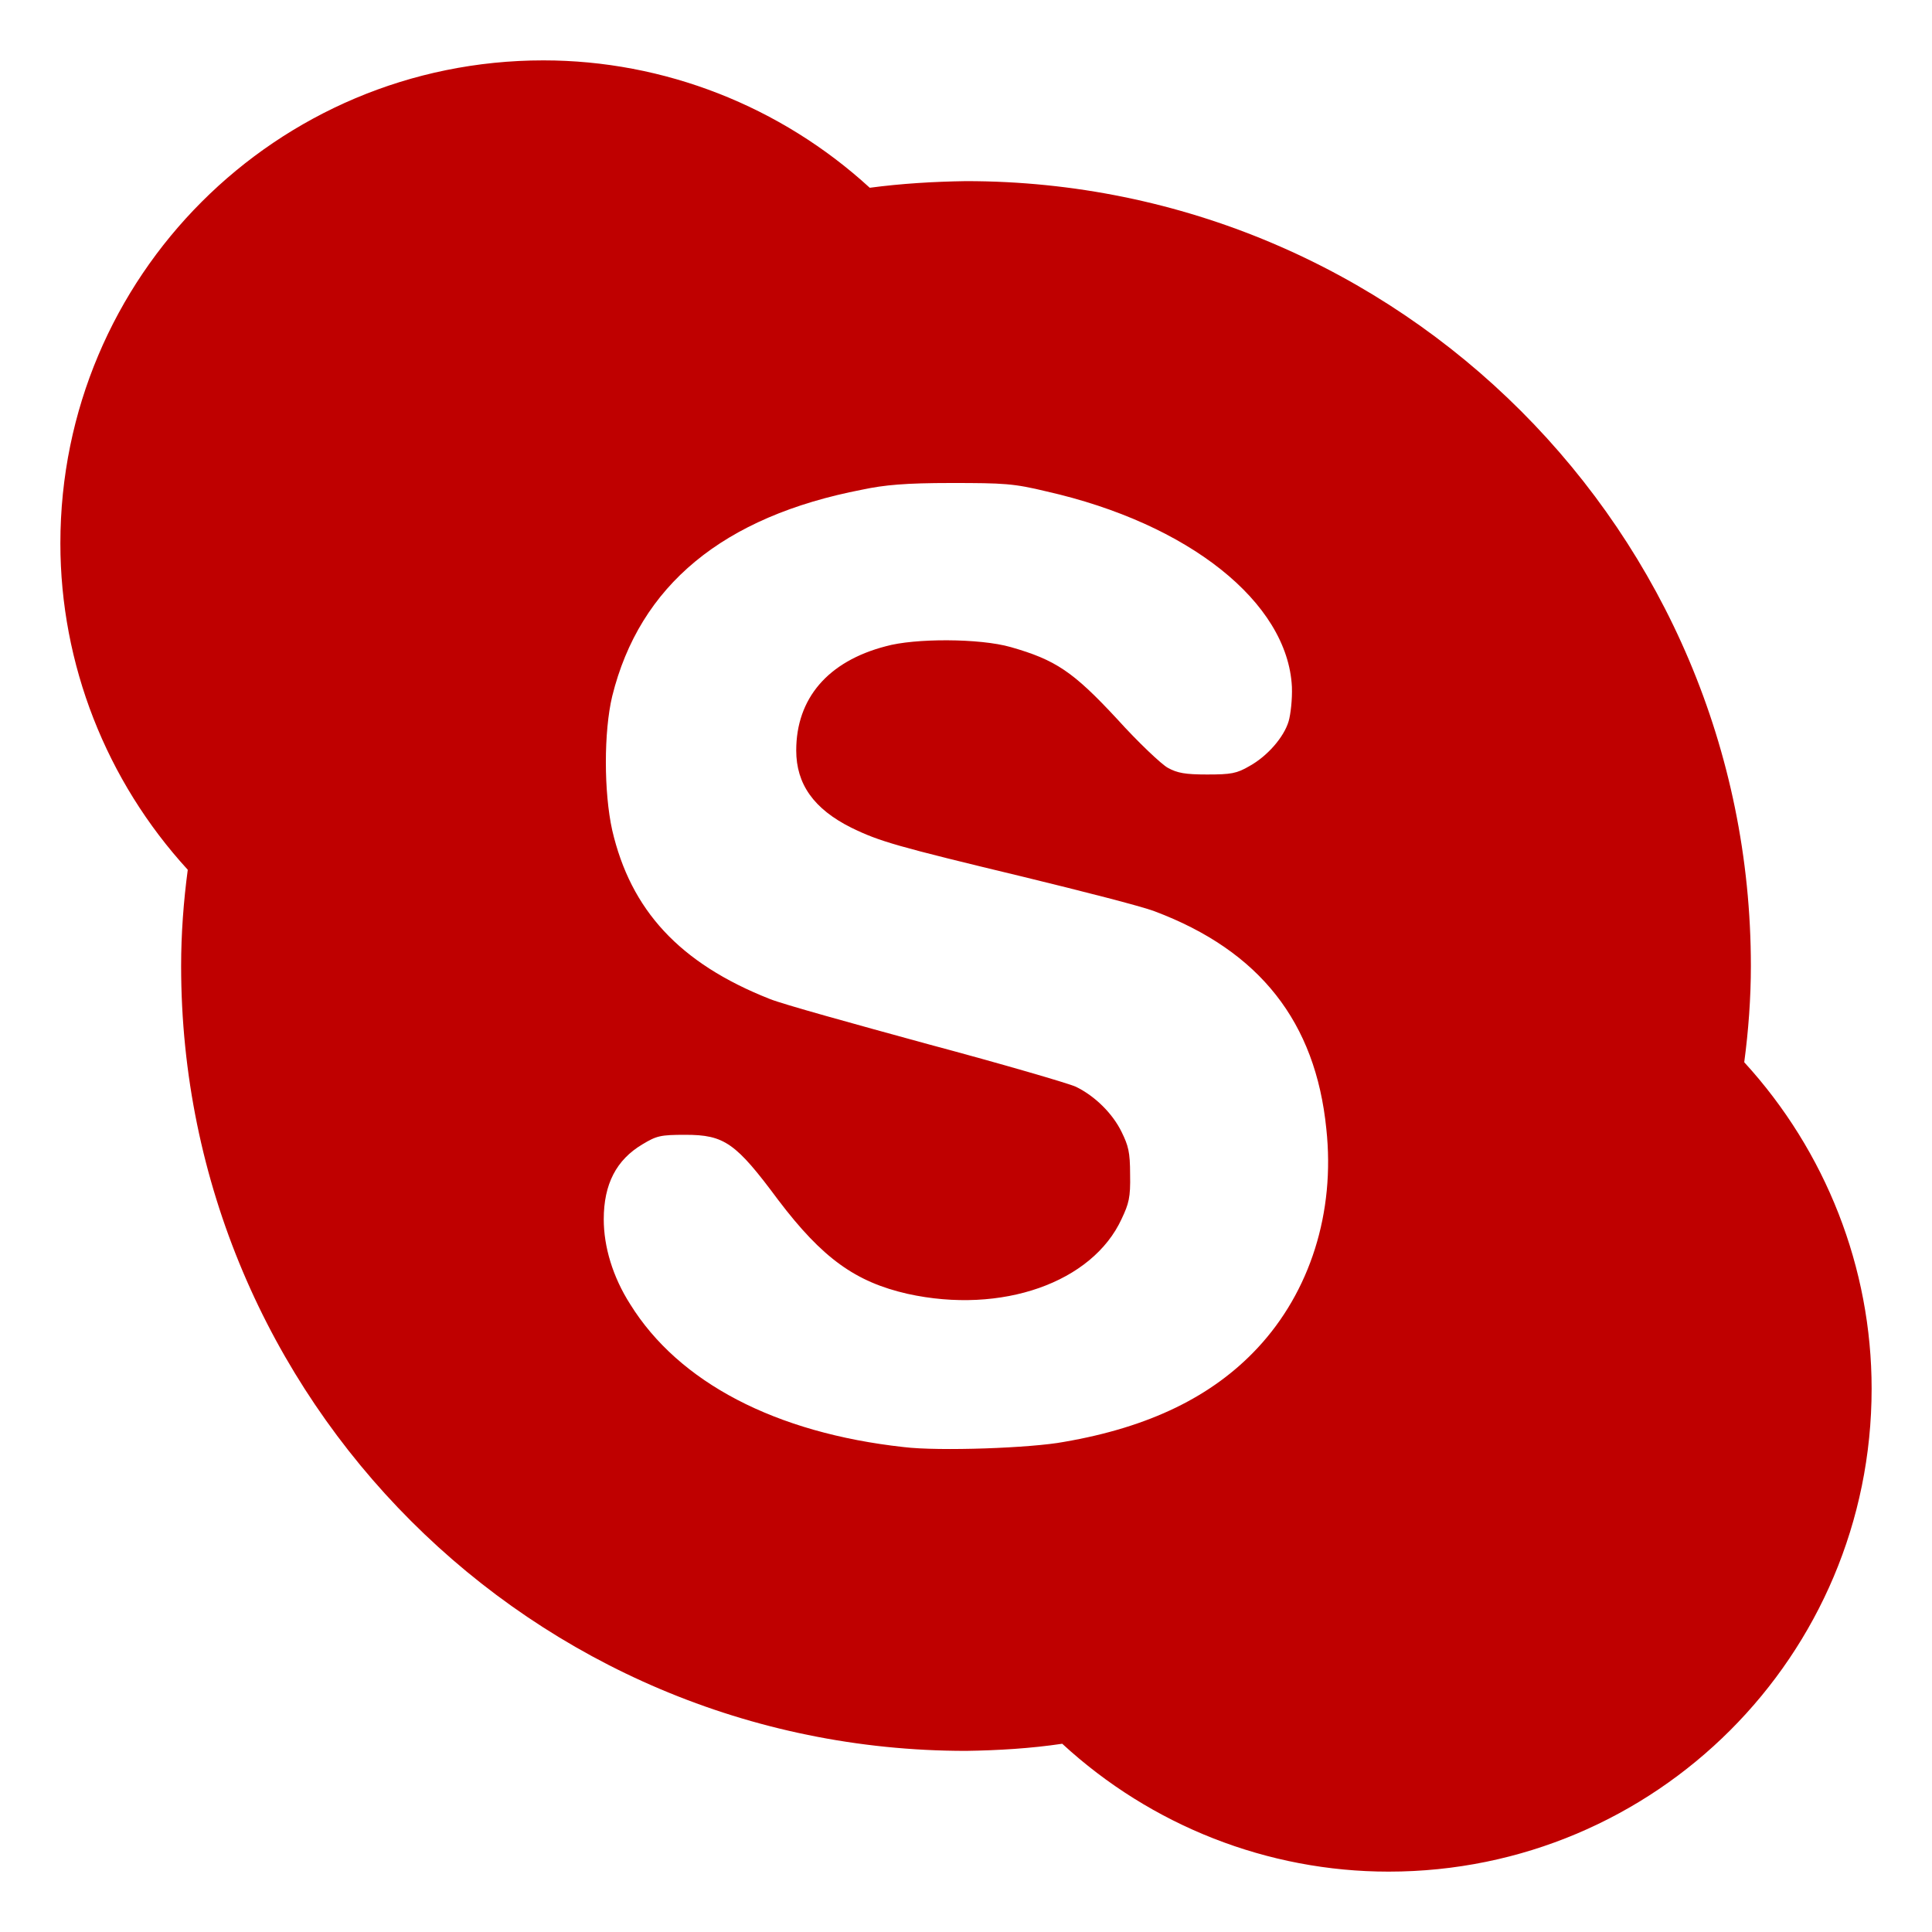 
<svg xmlns="http://www.w3.org/2000/svg" xmlns:xlink="http://www.w3.org/1999/xlink" width="16px" height="16px" viewBox="0 0 16 16" version="1.1">
<g id="surface1">
<path style=" stroke:none;fill-rule:nonzero;fill:#bf0000;fill-opacity:1;" d="M 4.5 0.5 C 2.289 0.5 0.5 2.289 0.5 4.5 C 0.5 5.5 0.879 6.465 1.555 7.203 C 1.52 7.465 1.5 7.734 1.5 8 C 1.5 11.59 4.41 14.5 8 14.5 C 8.266 14.496 8.535 14.48 8.797 14.441 C 9.535 15.121 10.5 15.5 11.5 15.5 C 13.711 15.5 15.5 13.711 15.5 11.5 C 15.5 10.5 15.121 9.535 14.445 8.797 C 14.48 8.535 14.5 8.266 14.5 8 C 14.5 4.41 11.59 1.5 8 1.5 C 7.734 1.504 7.465 1.52 7.203 1.555 C 6.465 0.879 5.5 0.5 4.5 0.5 Z M 7.875 4 C 8.316 4 8.395 4.004 8.668 4.07 C 9.844 4.336 10.664 4.988 10.699 5.688 C 10.703 5.793 10.688 5.918 10.672 5.973 C 10.633 6.105 10.496 6.262 10.348 6.344 C 10.242 6.406 10.195 6.414 9.996 6.414 C 9.816 6.414 9.75 6.402 9.672 6.359 C 9.621 6.332 9.426 6.148 9.25 5.953 C 8.887 5.562 8.742 5.465 8.371 5.359 C 8.113 5.285 7.574 5.285 7.336 5.352 C 6.855 5.477 6.594 5.785 6.594 6.215 C 6.594 6.492 6.738 6.699 7.051 6.855 C 7.285 6.969 7.422 7.008 8.477 7.262 C 8.957 7.379 9.449 7.504 9.562 7.547 C 10.434 7.875 10.895 8.465 10.984 9.348 C 11.059 10.043 10.848 10.699 10.414 11.164 C 10.039 11.566 9.516 11.82 8.812 11.941 C 8.543 11.992 7.777 12.02 7.484 11.984 C 6.422 11.867 5.621 11.449 5.219 10.801 C 5.074 10.574 5 10.324 5 10.098 C 5 9.805 5.105 9.605 5.32 9.477 C 5.438 9.406 5.469 9.398 5.676 9.398 C 6 9.398 6.094 9.465 6.445 9.938 C 6.812 10.422 7.086 10.617 7.516 10.715 C 8.297 10.887 9.047 10.621 9.289 10.094 C 9.348 9.969 9.363 9.918 9.359 9.727 C 9.359 9.539 9.344 9.488 9.289 9.375 C 9.215 9.223 9.07 9.078 8.91 9 C 8.852 8.973 8.301 8.812 7.688 8.648 C 7.074 8.48 6.48 8.316 6.375 8.273 C 5.625 7.977 5.223 7.535 5.07 6.875 C 5 6.559 5 6.059 5.07 5.766 C 5.297 4.848 5.988 4.277 7.141 4.055 C 7.324 4.016 7.5 4 7.875 4 Z M 7.875 4 "/>
</g>
</svg>
